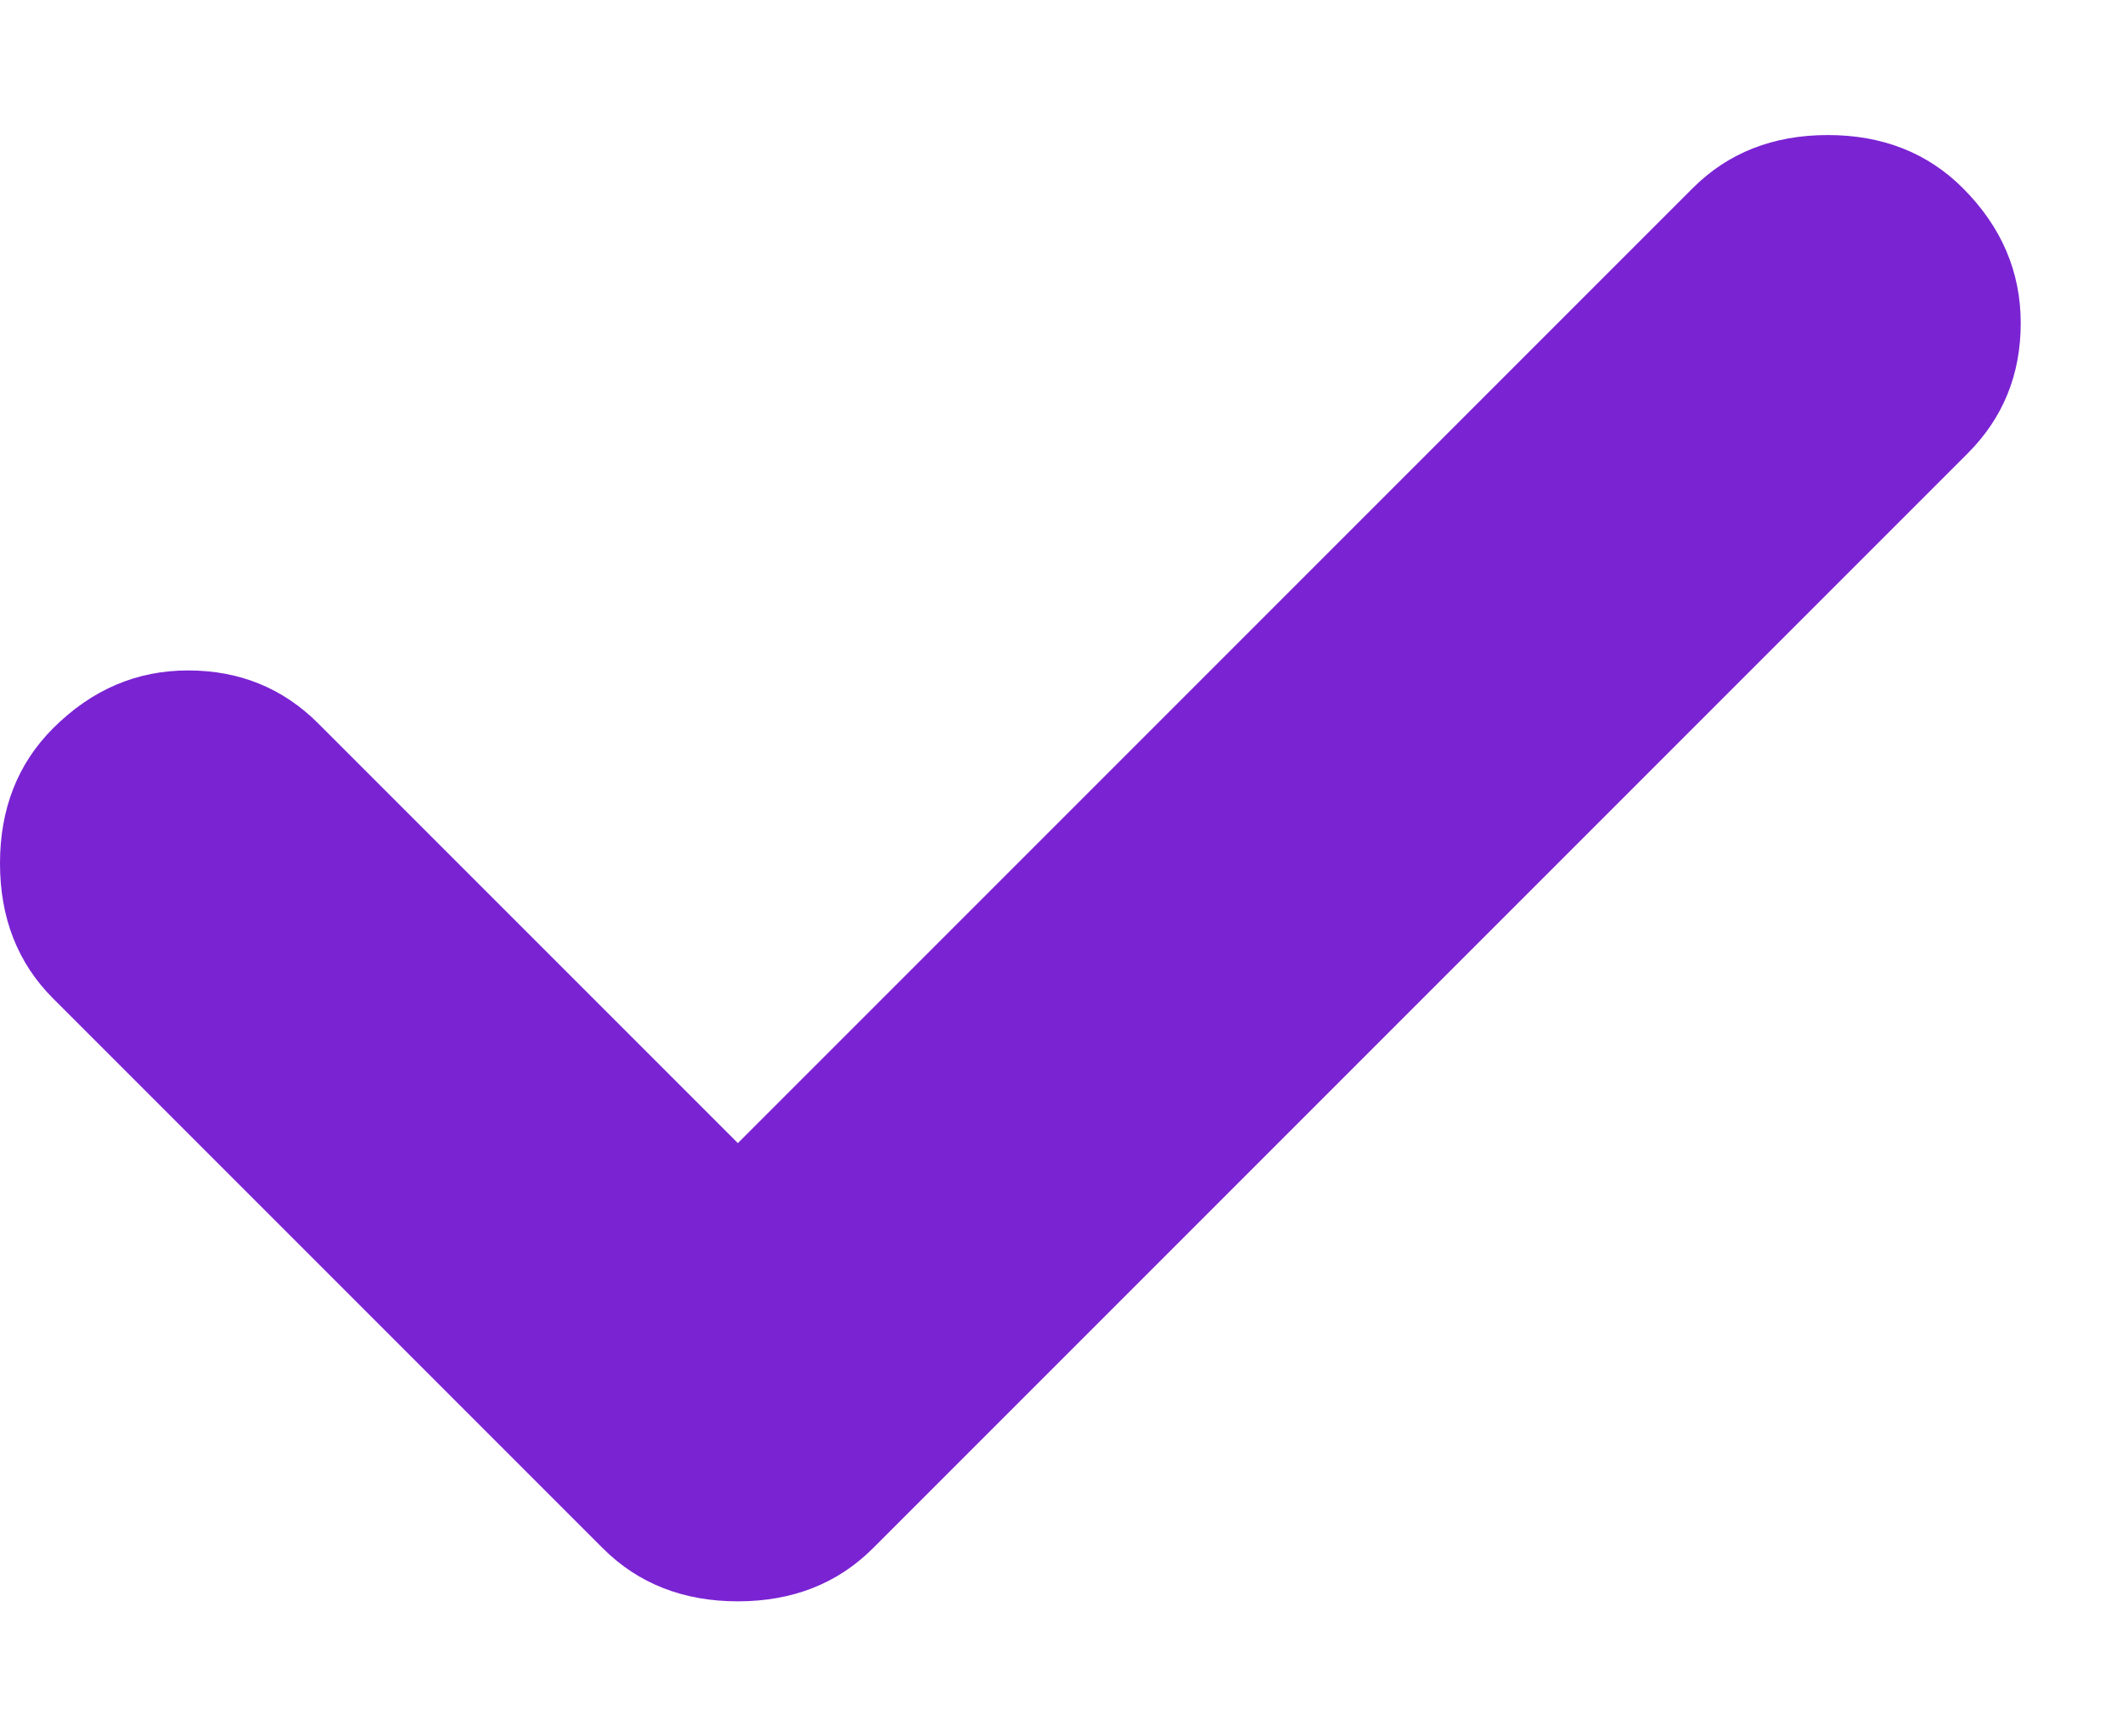 <svg width="11" height="9" viewBox="0 0 11 9" fill="none" xmlns="http://www.w3.org/2000/svg">
<path d="M3.825 5.925L1.65 3.75C1.467 3.567 1.242 3.475 0.975 3.475C0.708 3.475 0.475 3.575 0.275 3.775C0.092 3.958 0 4.192 0 4.475C0 4.758 0.092 4.992 0.275 5.175L3.125 8.025C3.308 8.208 3.542 8.3 3.825 8.3C4.108 8.3 4.342 8.208 4.525 8.025L10.2 2.35C10.383 2.167 10.475 1.942 10.475 1.675C10.475 1.408 10.375 1.175 10.175 0.975C9.992 0.792 9.758 0.7 9.475 0.7C9.192 0.7 8.958 0.792 8.775 0.975L3.825 5.925Z" fill="#7A23D3"/>
</svg>
